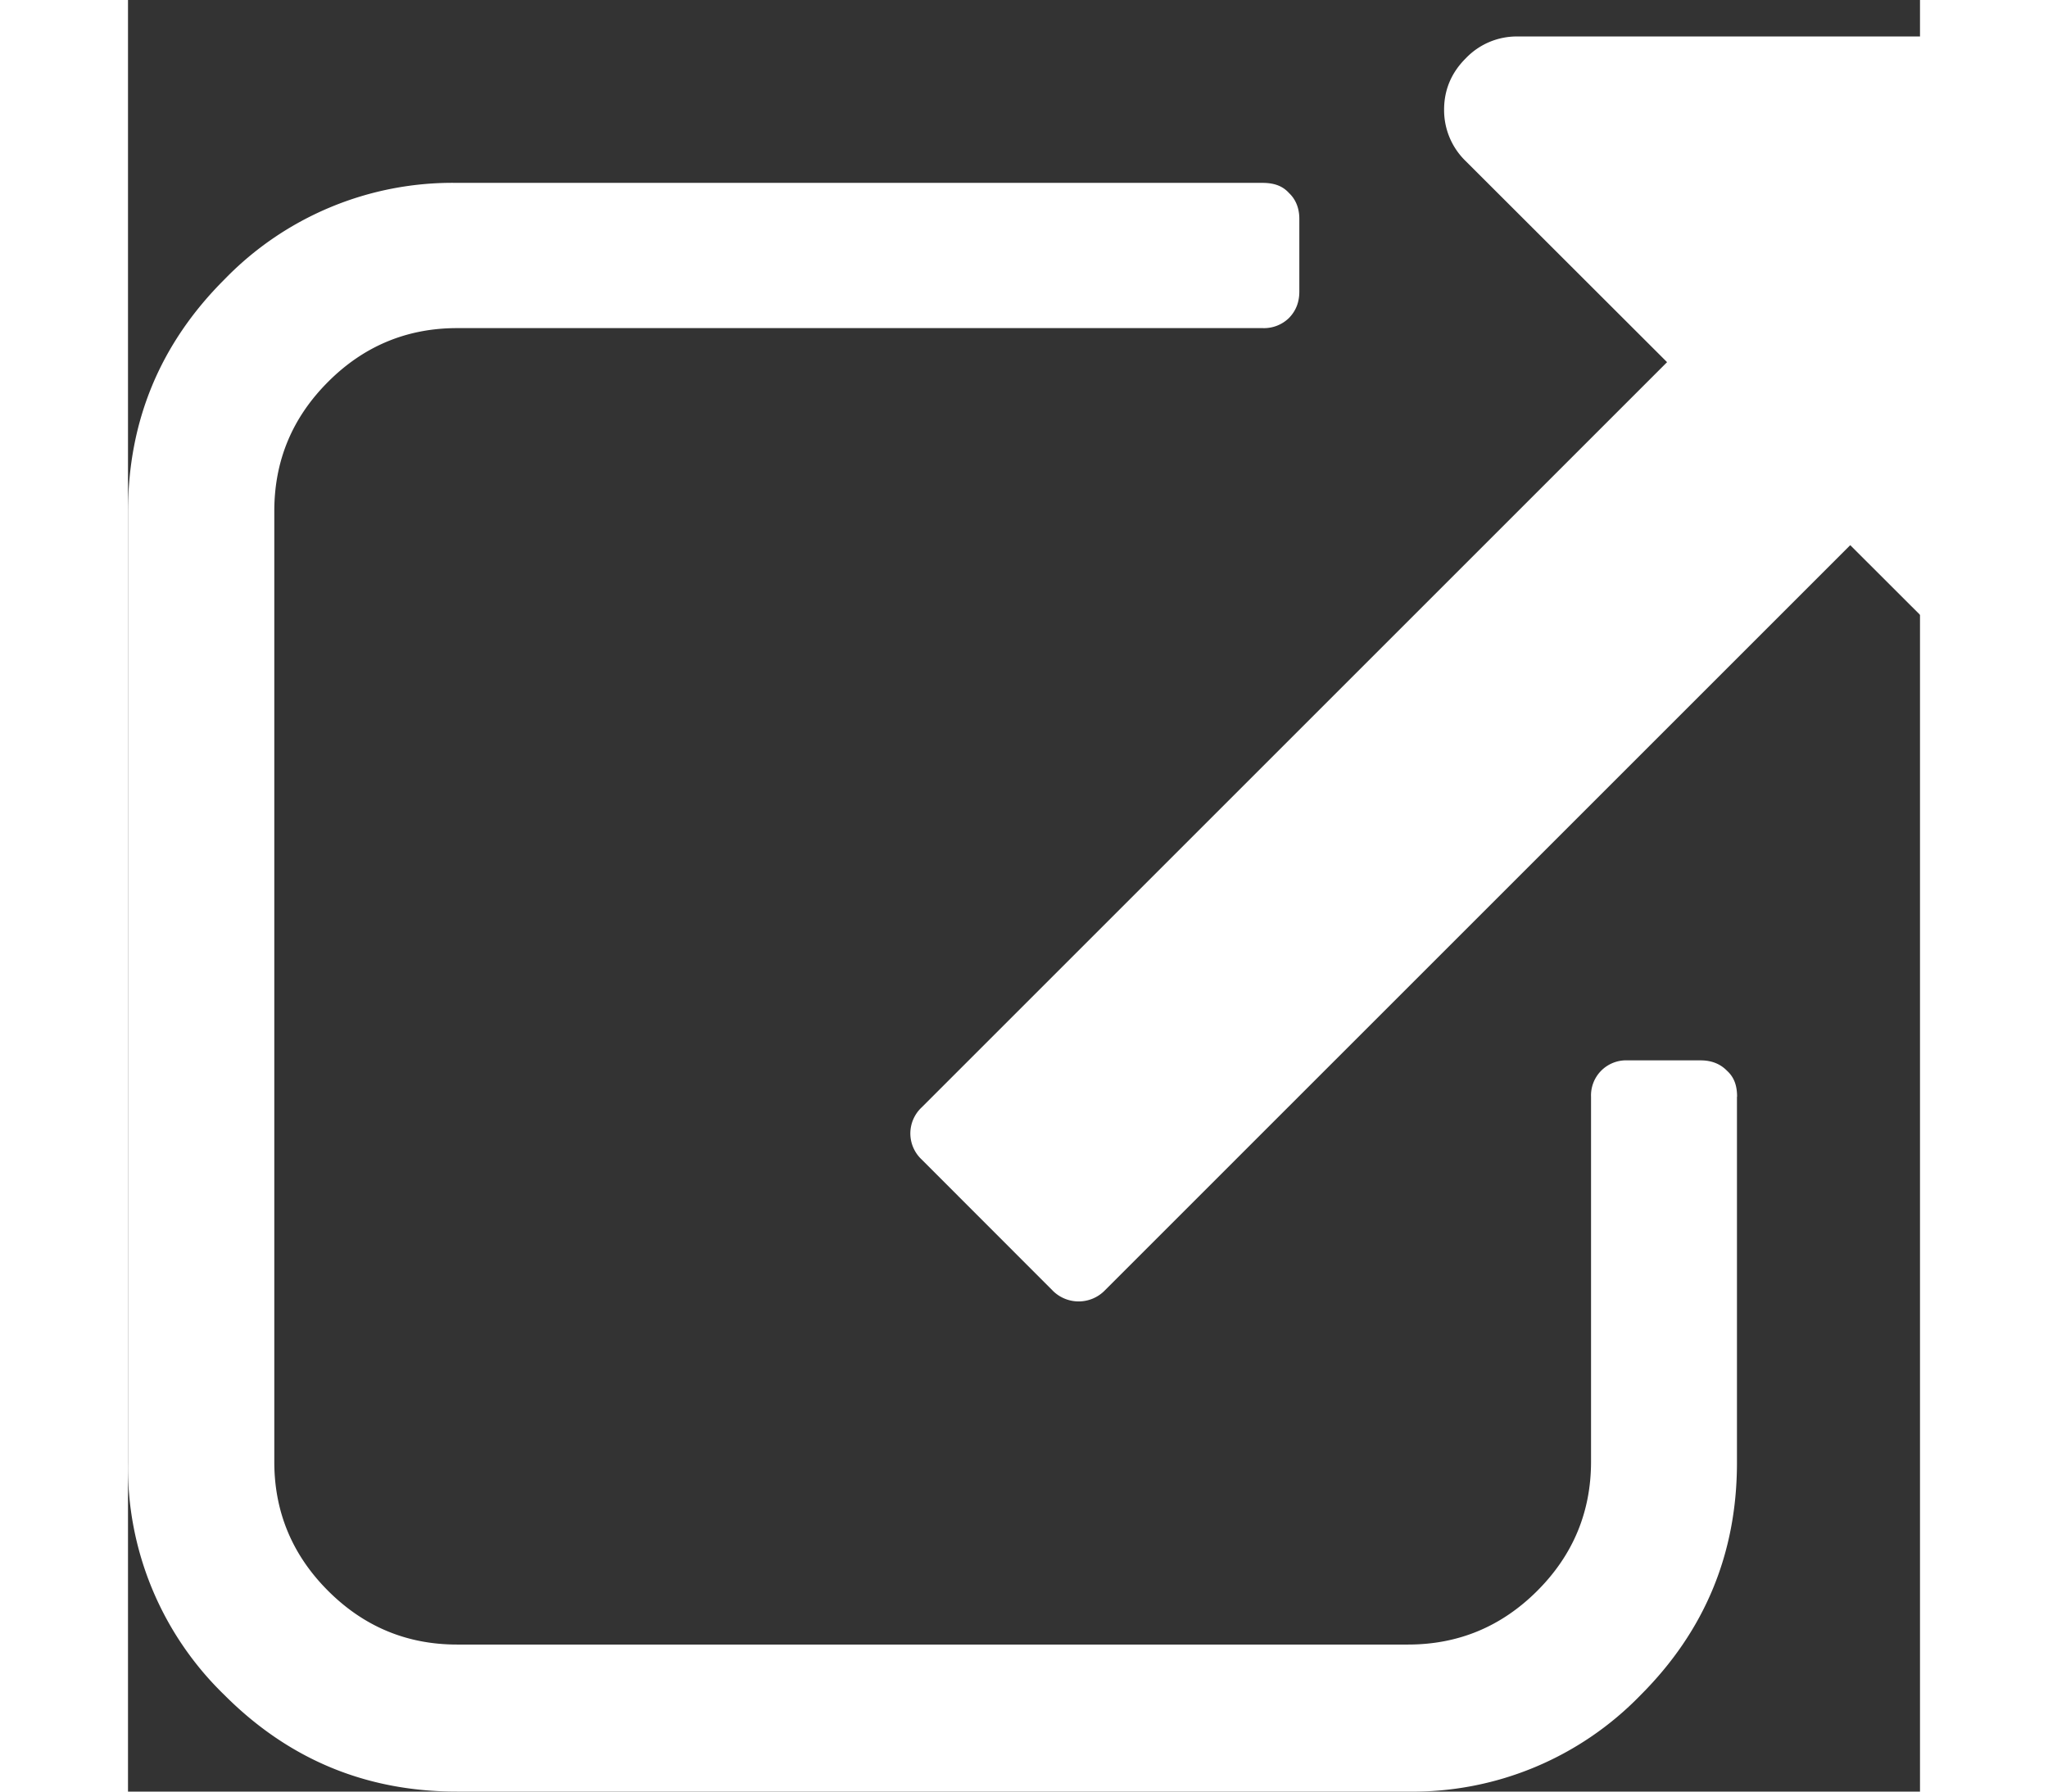<svg width="16" height="14" xmlns="http://www.w3.org/2000/svg" viewBox="0 0 14 14">
    <rect x="0" y="0" width="14" height="14" fill="#333333" stroke="none"/>
    <path d="M12.57 8.57v2.86c0 .707-.25 1.313-.753 1.816A2.478 2.478 0 0 1 10 14H2.57c-.707 0-1.313-.25-1.816-.754A2.474 2.474 0 0 1 0 11.43V4c0-.708.25-1.314.754-1.817a2.478 2.478 0 0 1 1.817-.754h6.29c.087 0 .156.02.21.08.053.05.08.12.08.2v.57c0 .083-.027.15-.08.205a.279.279 0 0 1-.206.08H2.57c-.39 0-.728.14-1.007.42-.28.28-.42.616-.42 1.01v7.43c0 .39.14.727.42 1.007.28.28.616.42 1.008.42H10c.393 0 .73-.14 1.01-.42.28-.28.42-.617.42-1.01v-2.85a.274.274 0 0 1 .284-.285h.572c.083 0 .152.026.205.08.06.054.08.122.08.205zM16 .858V5.43a.549.549 0 0 1-.17.4.549.549 0 0 1-.4.17.55.55 0 0 1-.403-.17l-1.572-1.57-5.82 5.82a.286.286 0 0 1-.416 0L6.202 9.062a.28.28 0 0 1-.09-.205.28.28 0 0 1 .09-.205l5.822-5.822-1.572-1.57a.554.554 0 0 1-.17-.403c0-.155.057-.29.17-.402a.55.55 0 0 1 .402-.17h4.572c.15 0 .284.057.4.17.11.113.17.247.17.402z" fill="#fff" fill-rule="evenodd"/>
</svg>
